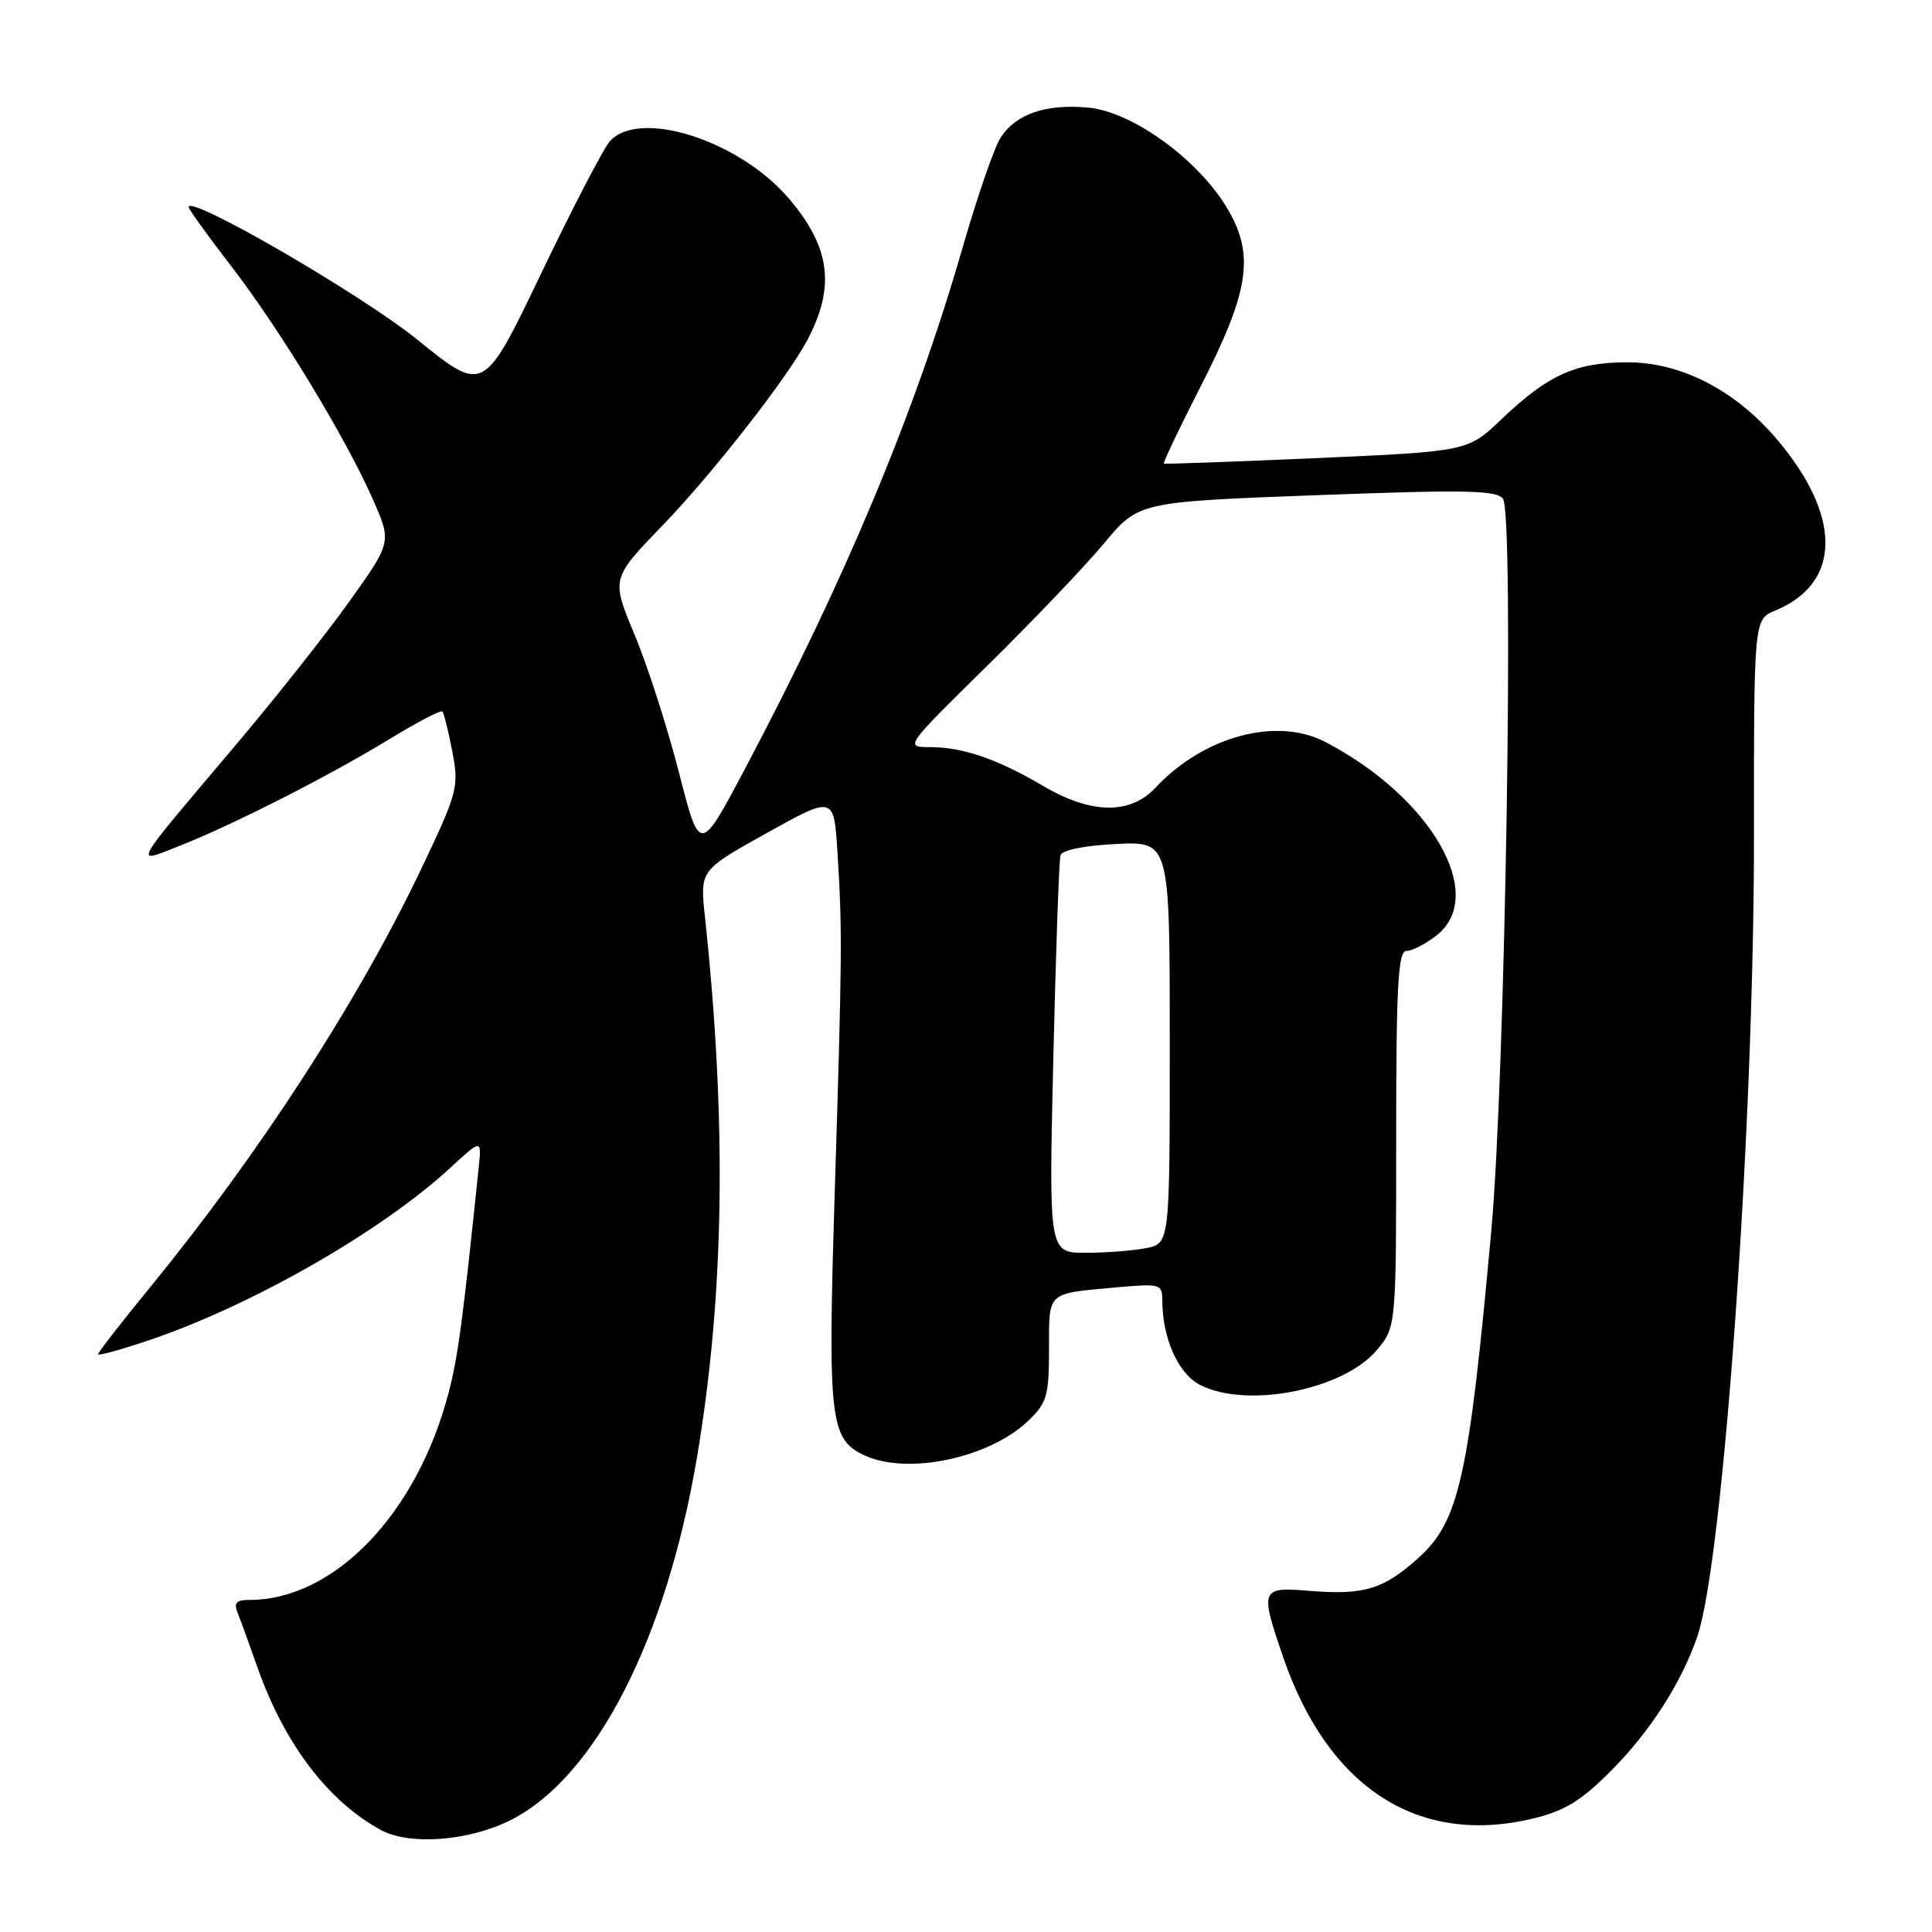 <?xml version="1.0" encoding="UTF-8" standalone="no"?>
<!DOCTYPE svg PUBLIC "-//W3C//DTD SVG 1.1//EN" "http://www.w3.org/Graphics/SVG/1.1/DTD/svg11.dtd" >
<svg xmlns="http://www.w3.org/2000/svg" xmlns:xlink="http://www.w3.org/1999/xlink" version="1.1" viewBox="0 0 256 256">
 <g >
 <path fill="currentColor"
d=" M 67.75 241.13 C 78.96 235.41 88.32 217.12 92.37 193.00 C 95.99 171.48 96.32 148.63 93.40 121.40 C 92.75 115.31 92.75 115.31 101.62 110.37 C 110.50 105.43 110.50 105.43 110.97 112.97 C 111.62 123.29 111.59 126.53 110.60 158.23 C 109.67 188.24 109.96 190.75 114.61 192.87 C 120.33 195.48 131.11 193.18 136.24 188.27 C 138.73 185.89 139.00 184.95 139.00 178.78 C 139.00 171.09 138.64 171.43 147.75 170.60 C 153.72 170.06 154.00 170.13 154.01 172.27 C 154.02 177.32 156.10 182.00 159.00 183.50 C 165.18 186.69 177.98 184.18 182.42 178.91 C 185.00 175.85 185.00 175.85 185.00 150.92 C 185.00 130.53 185.25 126.00 186.37 126.00 C 187.12 126.00 188.92 125.07 190.37 123.93 C 197.11 118.62 189.65 105.64 175.64 98.33 C 169.16 94.94 159.48 97.55 153.08 104.40 C 149.76 107.96 144.58 107.88 138.29 104.18 C 132.18 100.58 127.59 99.00 123.27 99.00 C 119.85 99.00 119.85 99.00 130.78 88.25 C 136.79 82.34 143.77 75.03 146.29 72.00 C 150.87 66.50 150.87 66.50 174.54 65.61 C 194.35 64.87 198.36 64.95 199.16 66.11 C 200.65 68.30 199.47 142.60 197.61 163.00 C 194.63 195.81 193.35 201.55 187.96 206.42 C 183.32 210.61 180.73 211.39 173.45 210.79 C 167.04 210.26 166.92 210.55 170.03 219.59 C 175.97 236.89 187.92 244.62 203.11 240.97 C 207.33 239.96 209.49 238.64 213.51 234.60 C 218.62 229.46 222.74 223.07 224.87 216.95 C 228.33 207.03 232.43 149.29 232.41 110.79 C 232.40 82.08 232.40 82.08 235.23 80.90 C 244.06 77.25 244.09 68.31 235.32 58.06 C 229.85 51.67 222.73 48.02 215.70 48.01 C 208.81 48.00 205.14 49.65 199.00 55.51 C 194.50 59.81 194.50 59.81 174.50 60.70 C 163.50 61.18 154.38 61.51 154.22 61.43 C 154.07 61.35 156.26 56.75 159.09 51.21 C 165.54 38.58 166.26 33.83 162.68 27.71 C 158.86 21.20 150.09 14.81 144.21 14.26 C 138.59 13.74 134.65 15.08 132.60 18.21 C 131.77 19.47 129.52 25.98 127.59 32.67 C 121.31 54.51 112.12 76.54 98.73 101.84 C 92.73 113.17 92.73 113.17 89.96 102.34 C 88.43 96.38 85.79 88.16 84.08 84.09 C 80.98 76.67 80.98 76.67 87.82 69.59 C 94.40 62.78 104.30 50.10 106.95 45.11 C 110.73 38.00 110.04 32.75 104.50 26.27 C 97.90 18.56 84.63 14.35 80.78 18.75 C 79.94 19.71 75.84 27.61 71.67 36.31 C 64.09 52.12 64.09 52.12 55.34 45.04 C 47.92 39.03 25.00 25.74 25.00 27.44 C 25.00 27.73 27.51 31.21 30.57 35.18 C 37.02 43.52 45.81 57.99 49.41 66.17 C 51.90 71.84 51.90 71.84 46.31 79.67 C 43.24 83.98 36.40 92.62 31.11 98.87 C 17.19 115.33 17.65 114.50 23.82 112.07 C 30.92 109.27 43.74 102.75 51.61 97.93 C 55.25 95.71 58.40 94.06 58.61 94.28 C 58.82 94.49 59.42 96.88 59.93 99.58 C 60.83 104.28 60.65 104.96 55.88 115.00 C 47.54 132.53 34.46 152.74 19.99 170.45 C 16.14 175.15 13.00 179.19 13.00 179.44 C 13.00 179.68 16.12 178.82 19.92 177.53 C 33.54 172.89 50.54 163.15 59.65 154.76 C 63.82 150.91 63.82 150.91 63.43 154.70 C 61.34 174.88 60.69 179.76 59.46 184.48 C 55.27 200.58 44.30 212.00 33.03 212.00 C 31.29 212.00 30.95 212.39 31.50 213.75 C 31.89 214.71 33.06 217.94 34.11 220.92 C 37.66 231.04 43.49 238.71 50.50 242.50 C 54.34 244.57 62.24 243.94 67.75 241.13 Z  M 139.57 140.25 C 139.90 126.09 140.33 113.98 140.52 113.33 C 140.73 112.63 143.69 112.04 147.94 111.83 C 155.00 111.50 155.00 111.50 155.00 138.12 C 155.00 164.75 155.00 164.75 151.88 165.38 C 150.16 165.72 146.55 166.00 143.86 166.00 C 138.97 166.00 138.97 166.00 139.57 140.25 Z "/>
</g>
</svg>